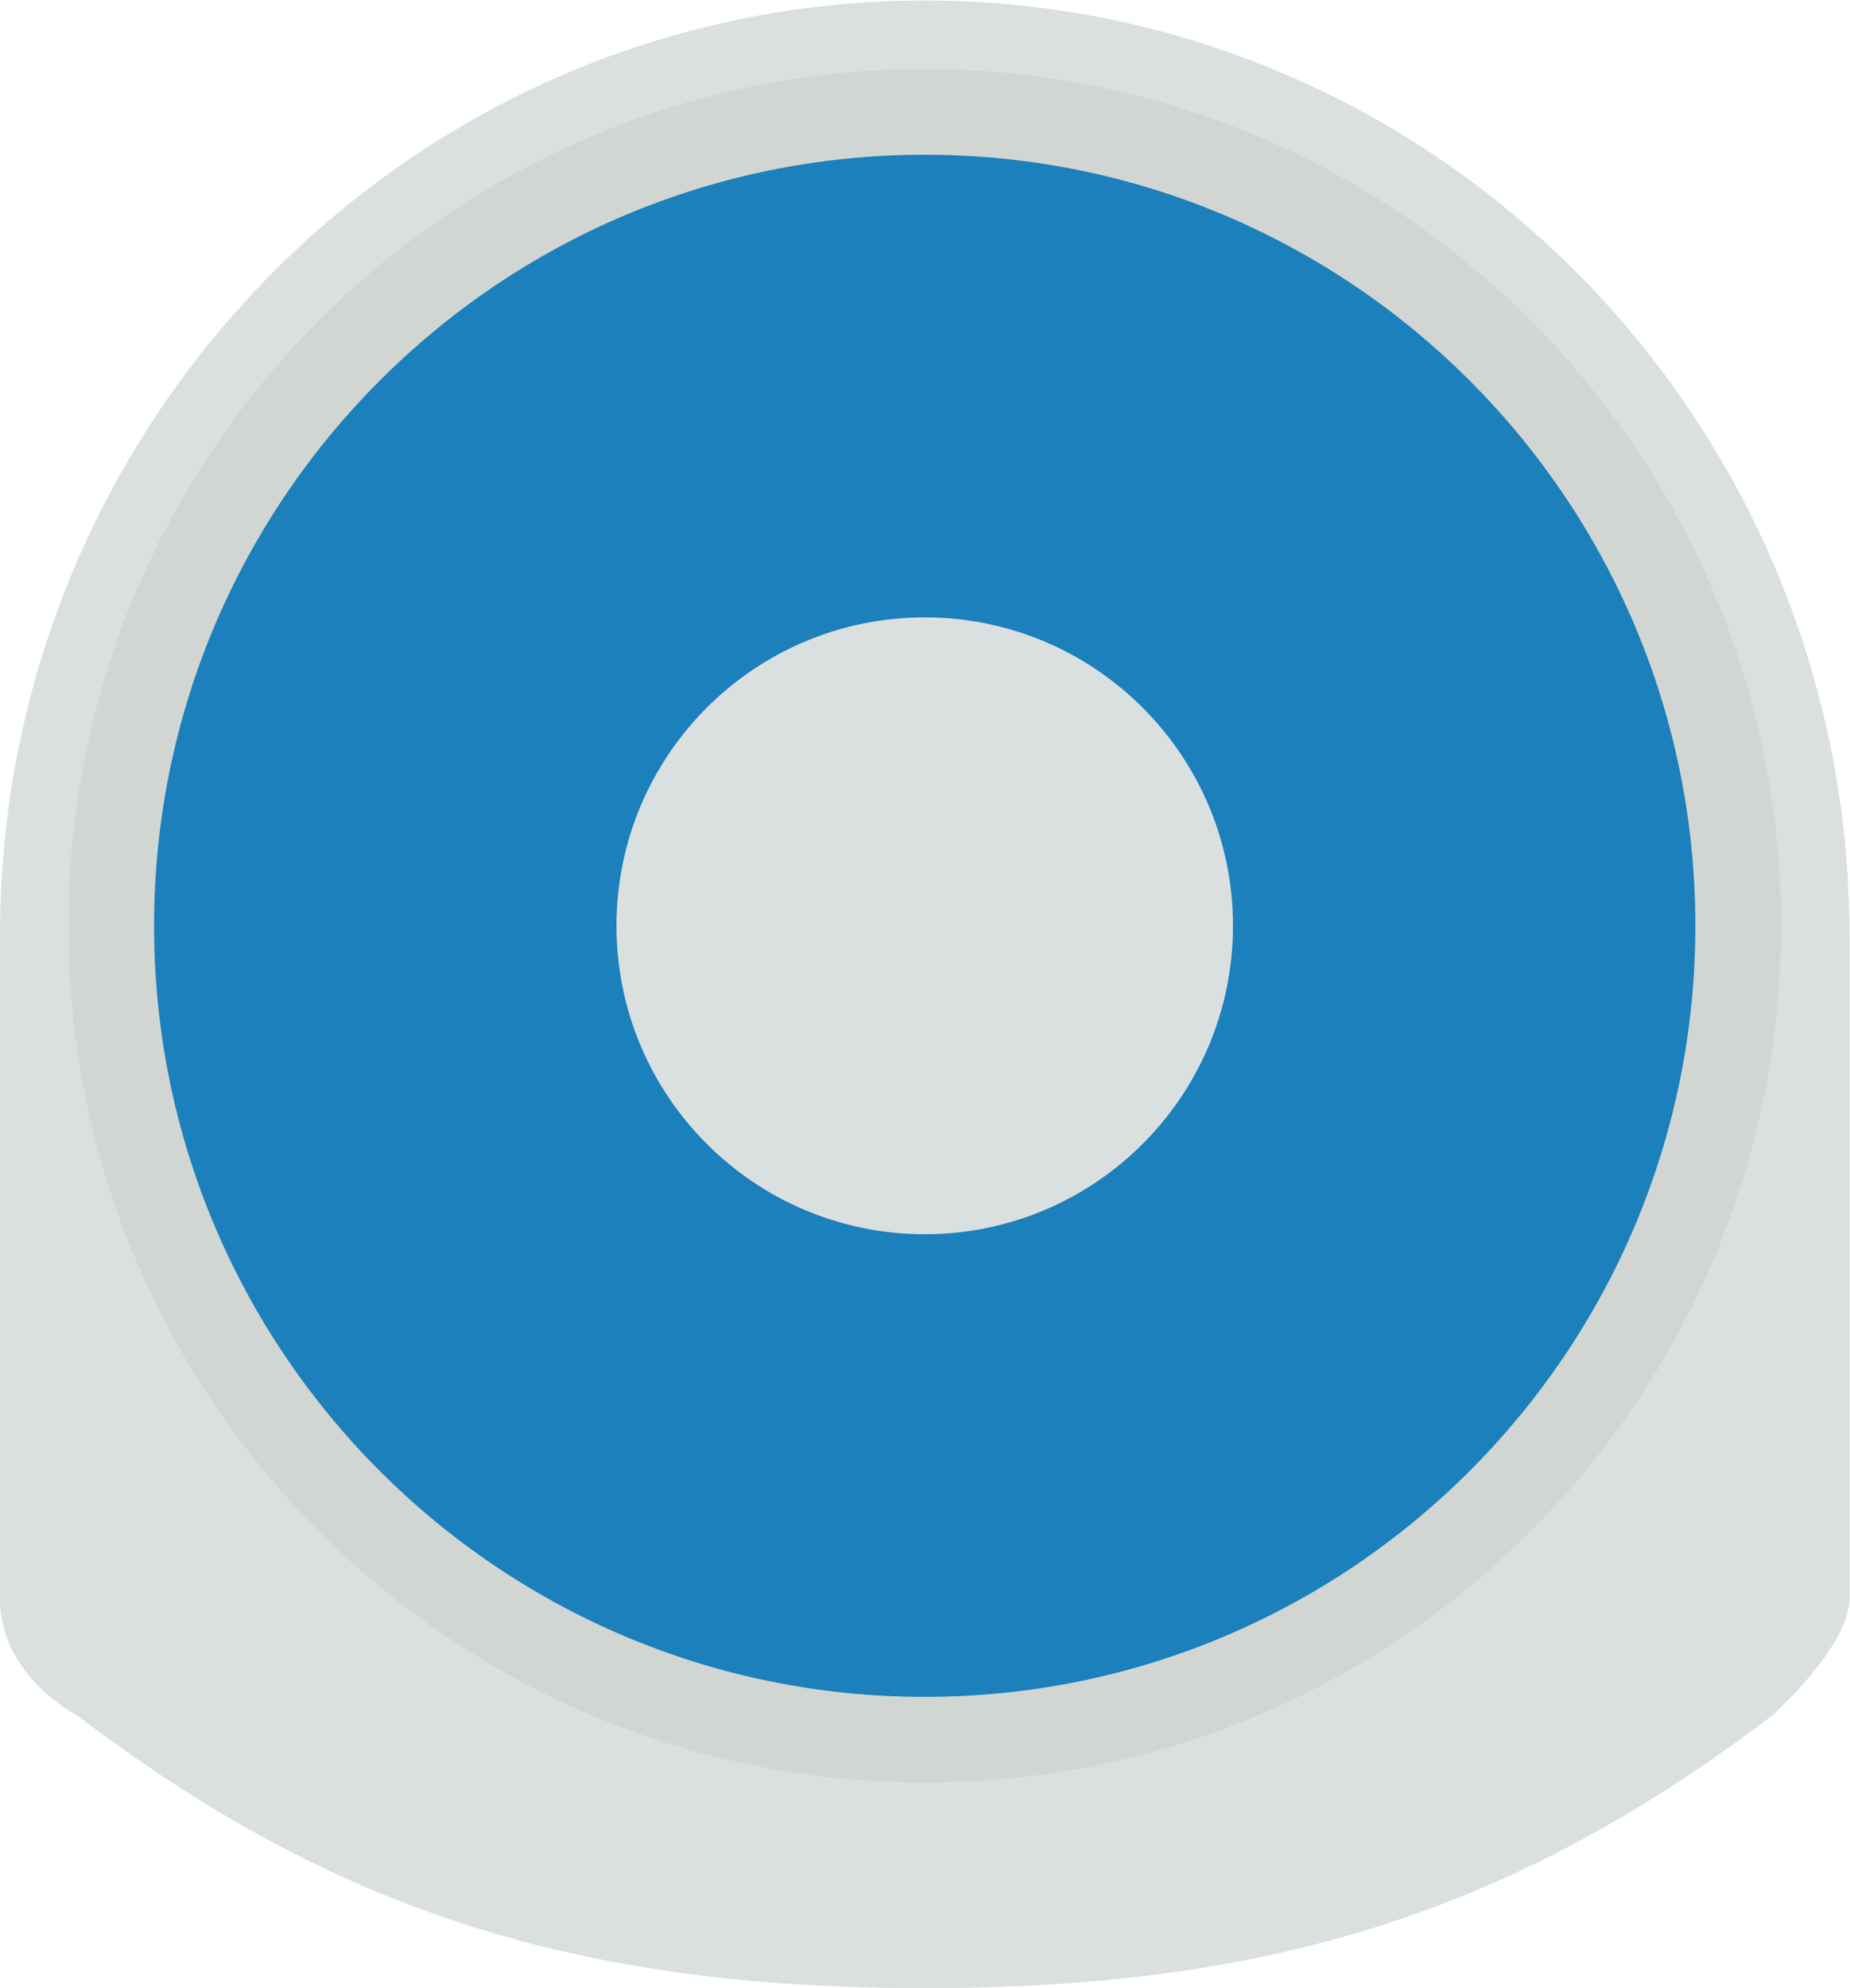 <svg height="309.333" viewBox="0 0 288 309.333" width="288" xmlns="http://www.w3.org/2000/svg" xmlns:xlink="http://www.w3.org/1999/xlink"><clipPath id="a"><path d="m0 256h256v-256h-256z"/></clipPath><g clip-path="url(#a)" transform="matrix(1.333 0 0 -1.333 -26.667 325.333)"><path d="m0 0c-59.643 0-108-48.884-108-109.176v-77.334c0-9.098 9-13.647 9-13.647 30.083-22.84 58.482-31.843 99-31.843 40.523 0 68.913 9.003 99 31.843 0 0 9 8.052 9 13.647v77.334c0 60.292-48.357 109.176-108 109.176" fill="#dadfe0" transform="translate(128 244)"/><path d="m0 0c-55.227 0-100 44.773-100 100s44.773 100 100 100 100-44.773 100-100-44.773-100-100-100" fill="#d1d6d2" transform="translate(128 36)"/><path d="m0 0c-49.707 0-90-40.293-90-90s40.293-90 90-90 90 40.293 90 90-40.293 90-90 90" fill="#1b80bb" transform="translate(128 226)"/><path d="m0 0c-19.881 0-36 16.119-36 36 0 19.886 16.119 36 36 36s36-16.114 36-36c0-19.881-16.119-36-36-36" fill="#dadfe0" transform="translate(128 100)"/></g></svg>